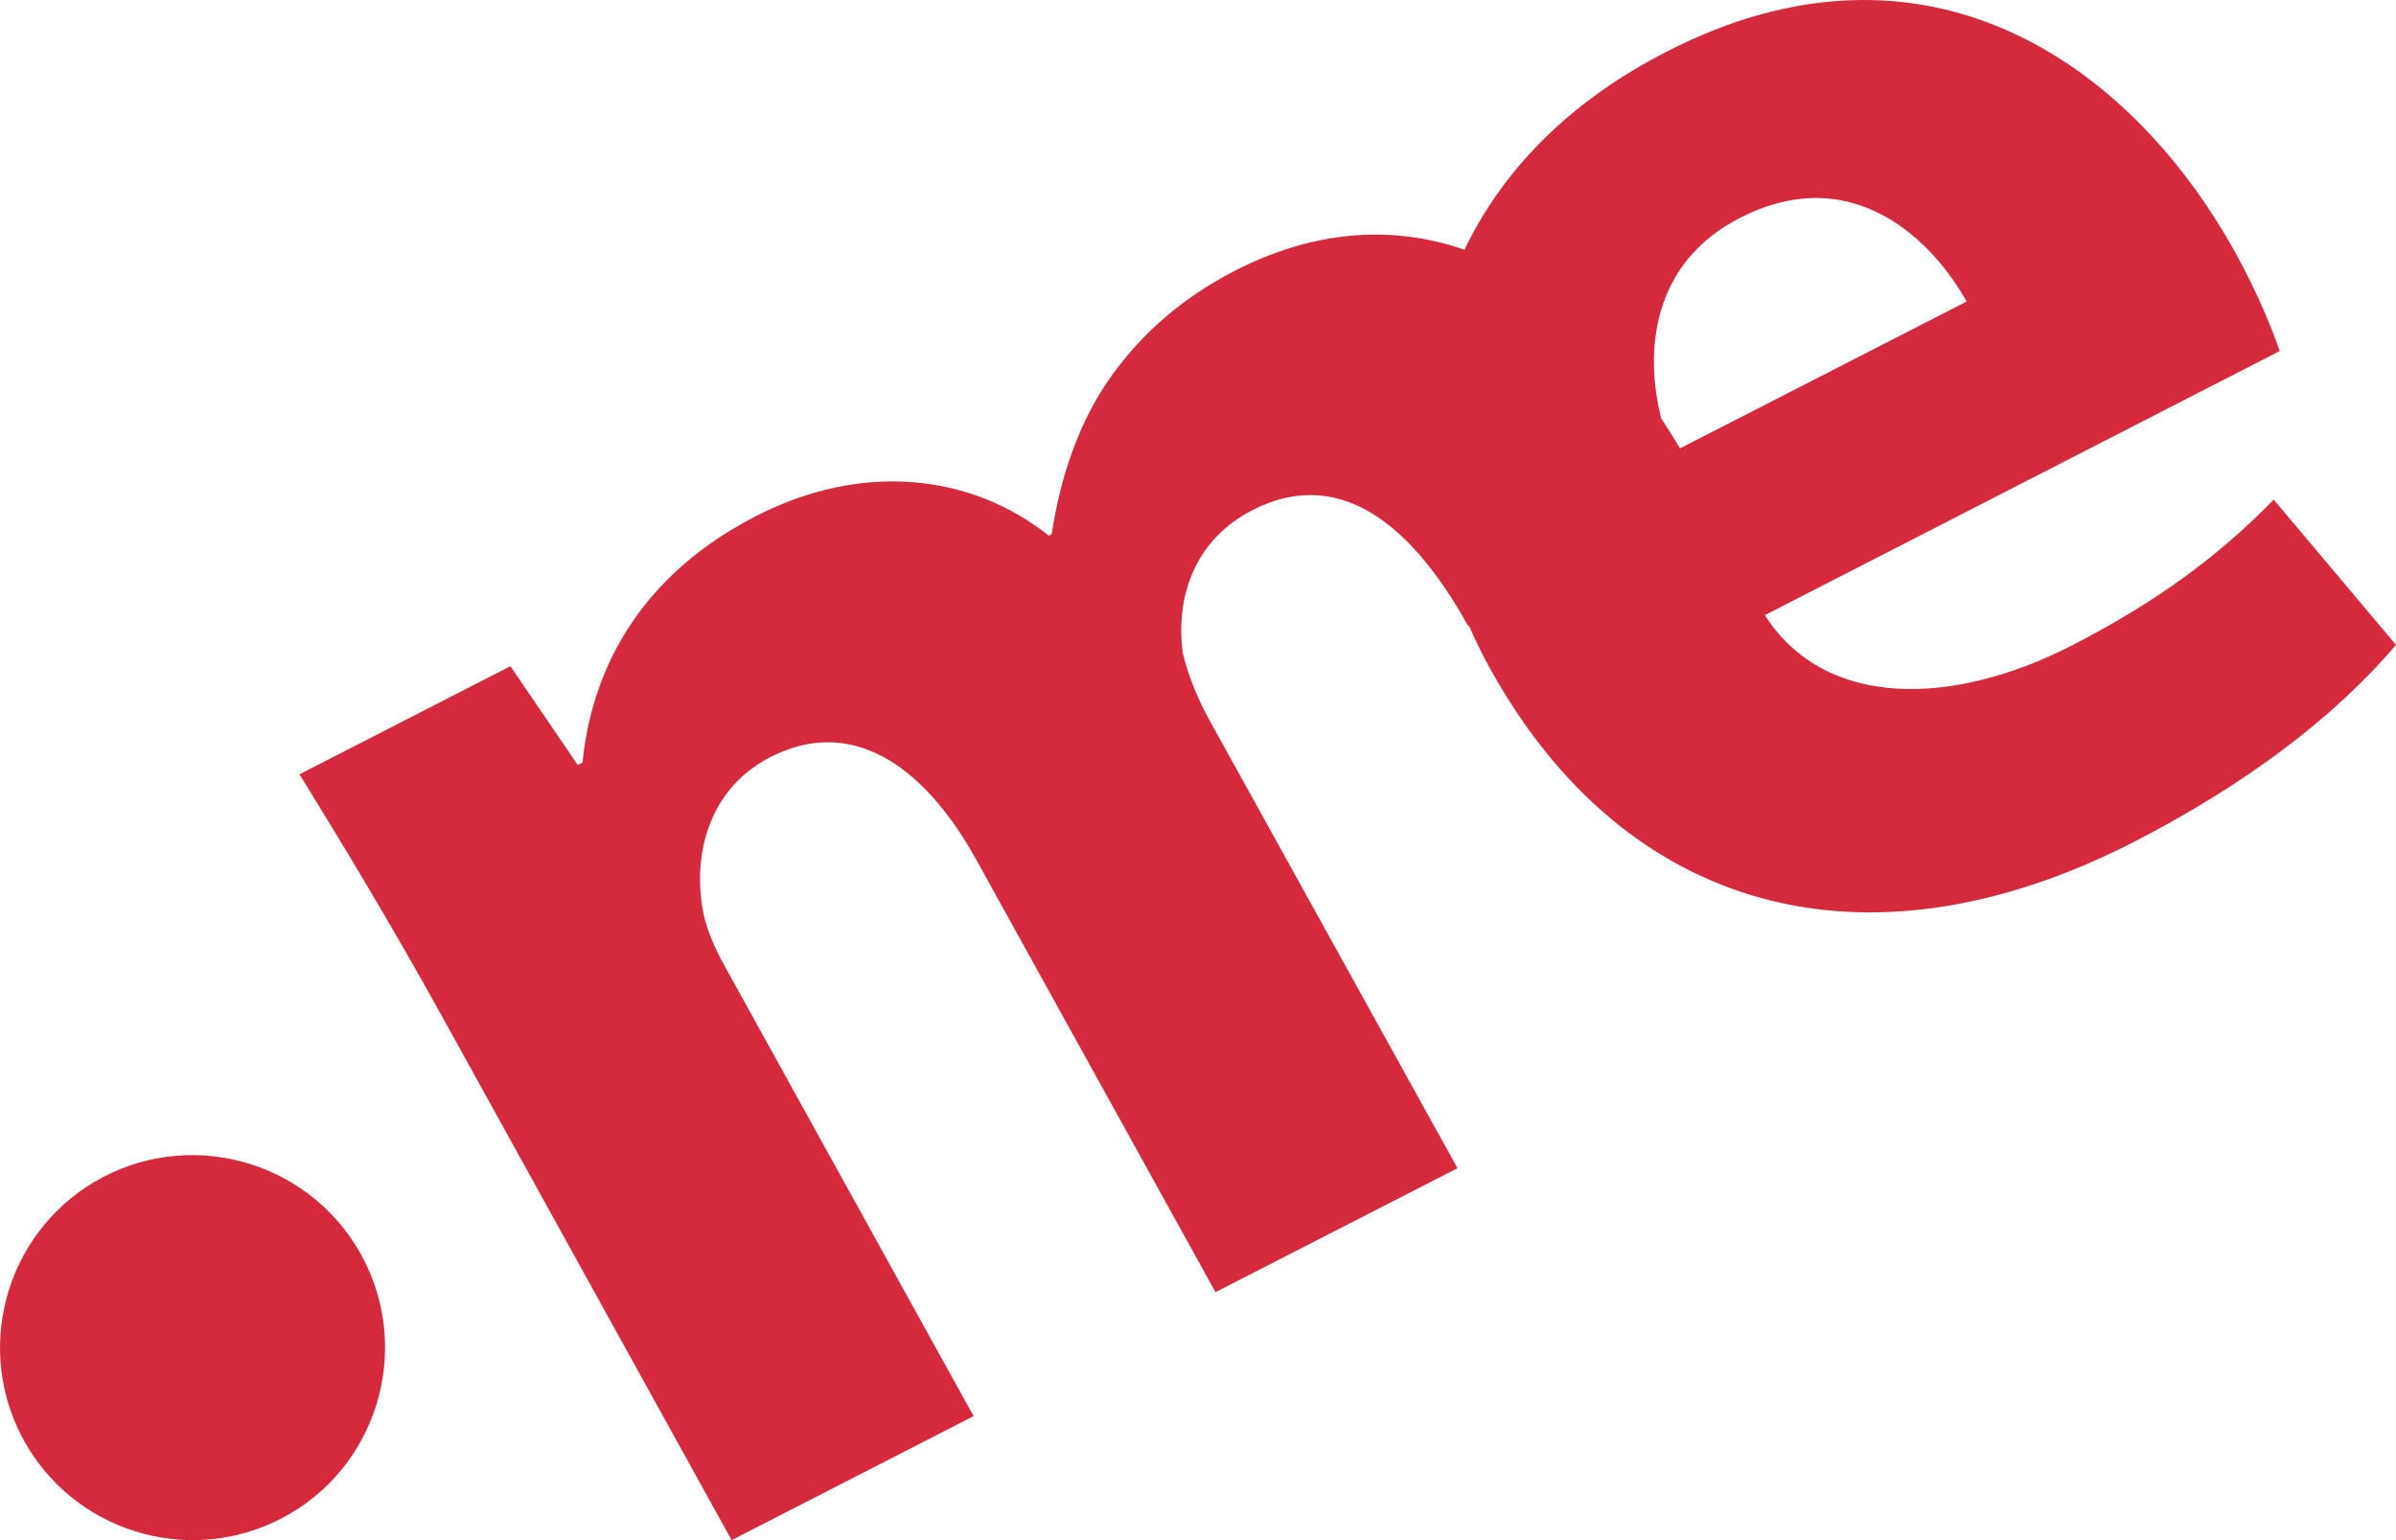 <?xml version="1.0" encoding="UTF-8"?>
<svg width="56" height="36" viewBox="0 0 56 36" version="1.1" xmlns="http://www.w3.org/2000/svg" xmlns:xlink="http://www.w3.org/1999/xlink">
    <!-- Generator: Sketch 49 (51002) - http://www.bohemiancoding.com/sketch -->
    <title>logo_me</title>
    <desc>Created with Sketch.</desc>
    <defs></defs>
    <g id="Page-1" stroke="none" stroke-width="1" fill="none" fill-rule="evenodd">
        <g id="logo_me" fill="#D5293D">
            <path d="M8.489,29.417 C7.336,27.216 4.614,26.362 2.413,27.511 C0.214,28.666 -0.637,31.384 0.512,33.584 C1.666,35.784 4.381,36.639 6.587,35.488 C8.786,34.34 9.637,31.619 8.489,29.417" id="Fill-1"></path>
            <path d="M45.964,7.048 C45.211,5.69 43.344,3.722 40.667,5.093 C38.597,6.152 38.431,8.233 38.828,9.784 C38.975,10.007 39.122,10.237 39.265,10.481 L45.964,7.048 Z M49.87,19.681 C43.529,22.931 37.943,21.256 34.831,15.635 C34.647,15.307 34.482,14.965 34.33,14.619 L34.31,14.625 C32.862,12.013 31.149,10.963 29.279,11.921 C27.901,12.623 27.474,13.977 27.644,15.26 C27.751,15.723 27.979,16.315 28.246,16.794 L34.065,27.306 L28.409,30.203 L22.816,20.093 C21.575,17.853 19.883,16.737 18.008,17.695 C16.515,18.463 16.25,20.014 16.396,21.071 C16.451,21.61 16.692,22.144 16.959,22.62 L22.755,33.101 L17.099,36 L10.331,23.756 C9.087,21.509 7.974,19.679 7,18.099 L11.93,15.572 L13.504,17.882 L13.614,17.826 C13.77,16.237 14.515,13.677 17.68,12.058 C20.129,10.804 22.673,11.057 24.514,12.522 L24.58,12.486 C24.784,11.156 25.18,10.012 25.813,9.025 C26.533,7.946 27.503,7.025 28.875,6.322 C30.61,5.433 32.45,5.218 34.227,5.838 C35.092,4.036 36.608,2.407 38.96,1.204 C44.991,-1.893 49.788,1.456 52.247,5.91 C52.777,6.86 53.133,7.767 53.281,8.206 L41.248,14.379 C42.683,16.616 45.696,16.484 48.408,15.096 C50.399,14.074 51.86,12.996 53.142,11.678 L56,15.074 C54.514,16.825 52.389,18.388 49.87,19.681 Z" id="Fill-3"></path>
        </g>
    </g>
</svg>